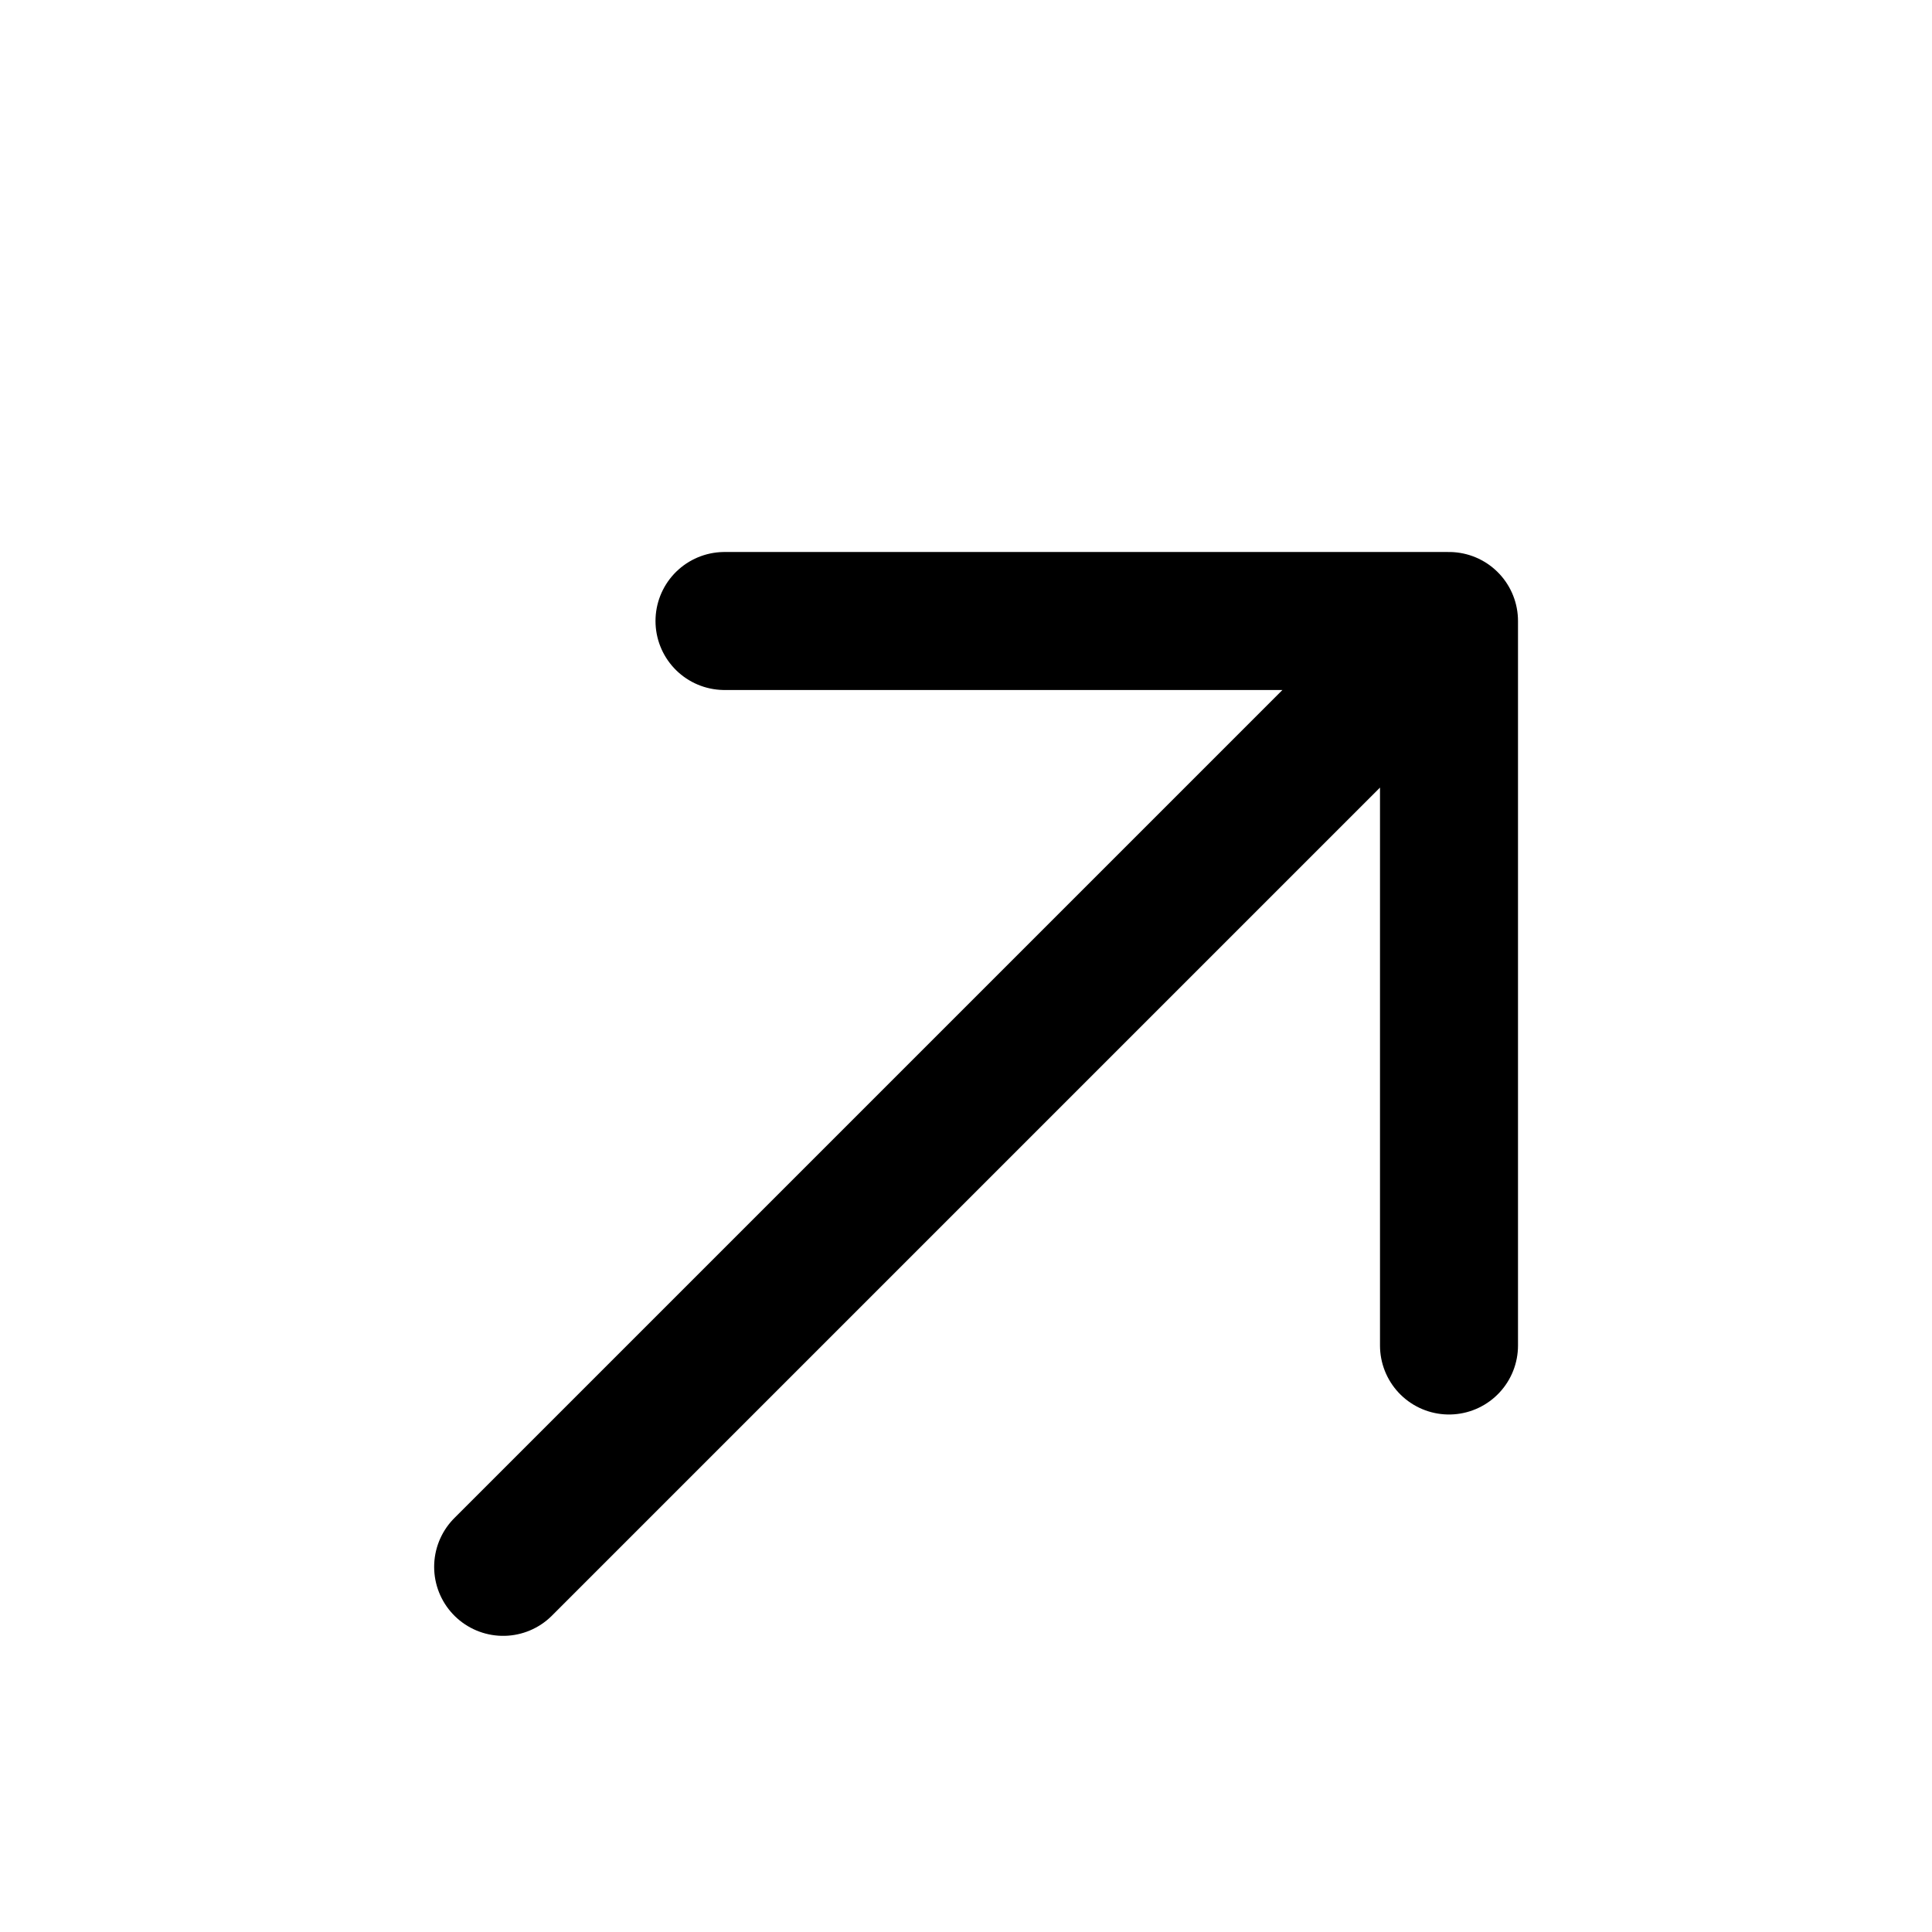 <svg width="28" height="28" viewBox="0 0 28 28" fill="none" stroke="currentColor" xmlns="http://www.w3.org/2000/svg">
<g filter="url(#filter0_dd_6421_2878)">
<path d="M21 17.5V7M21 7H10.5M21 7L7.292 20.708" stroke="currentColor" stroke-width="2" stroke-linecap="round" stroke-linejoin="round"/>
</g>
<defs>
<filter id="filter0_dd_6421_2878" x="-3" y="-2" width="34" height="34" filterUnits="userSpaceOnUse" color-interpolation-filters="sRGB">
<feFlood flood-opacity="0" result="BackgroundImageFix"/>
<feColorMatrix in="SourceAlpha" type="matrix" values="0 0 0 0 0 0 0 0 0 0 0 0 0 0 0 0 0 0 127 0" result="hardAlpha"/>
<feOffset dy="1"/>
<feGaussianBlur stdDeviation="1"/>
<feColorMatrix type="matrix" values="0 0 0 0 0 0 0 0 0 0 0 0 0 0 0 0 0 0 0.06 0"/>
<feBlend mode="normal" in2="BackgroundImageFix" result="effect1_dropShadow_6421_2878"/>
<feColorMatrix in="SourceAlpha" type="matrix" values="0 0 0 0 0 0 0 0 0 0 0 0 0 0 0 0 0 0 127 0" result="hardAlpha"/>
<feOffset dy="1"/>
<feGaussianBlur stdDeviation="1.5"/>
<feColorMatrix type="matrix" values="0 0 0 0 0 0 0 0 0 0 0 0 0 0 0 0 0 0 0.1 0"/>
<feBlend mode="normal" in2="effect1_dropShadow_6421_2878" result="effect2_dropShadow_6421_2878"/>
<feBlend mode="normal" in="SourceGraphic" in2="effect2_dropShadow_6421_2878" result="shape"/>
</filter>
</defs>
</svg>
